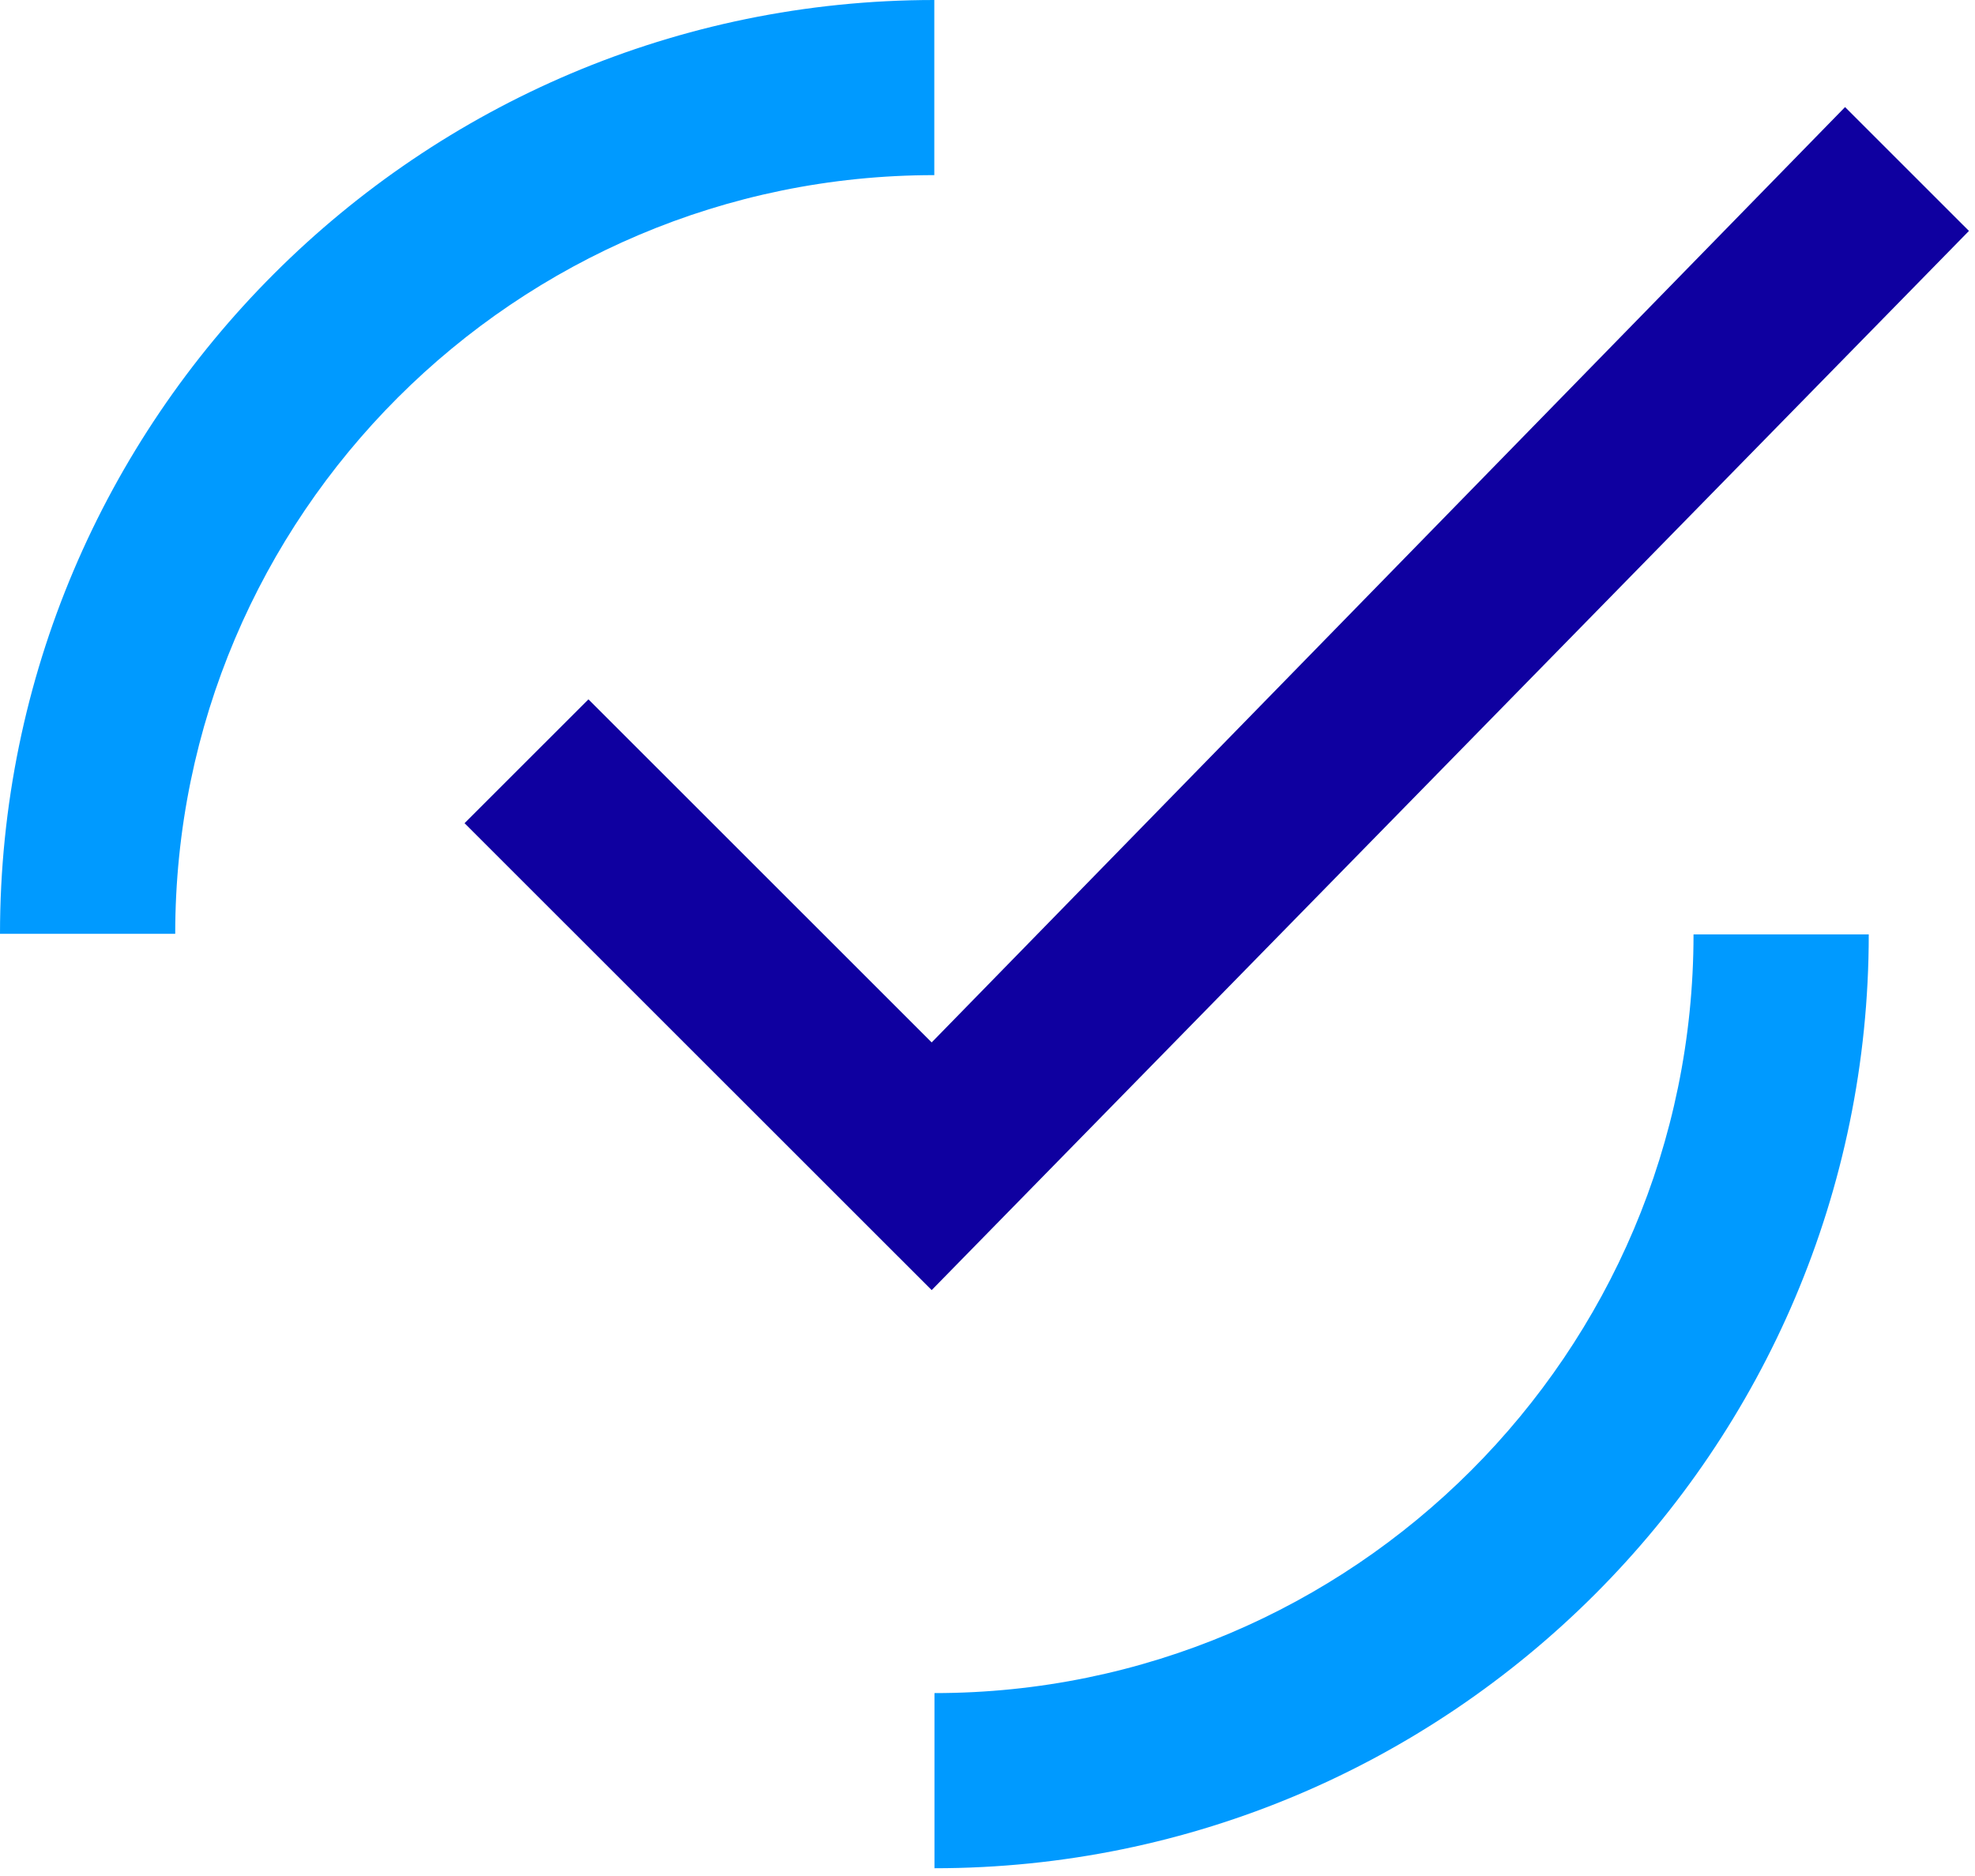 <svg width="160" height="152" xmlns="http://www.w3.org/2000/svg"><g fill="none" fill-rule="evenodd"><path d="M75.704 151.37v-14.19c33.908 0 61.493-27.575 61.493-61.471h14.196c0 41.72-33.954 75.662-75.69 75.662M0 75.662C0 33.942 33.955 0 75.69 0v14.19c-33.909 0-61.495 27.576-61.495 61.472H0z" fill="#009AFF"/><path fill="#0F00A0" d="M37.634 66.697l10.037-10.034L75.478 84.46l73.995-75.784L159.51 18.71l-84.033 85.818z"/></g></svg>